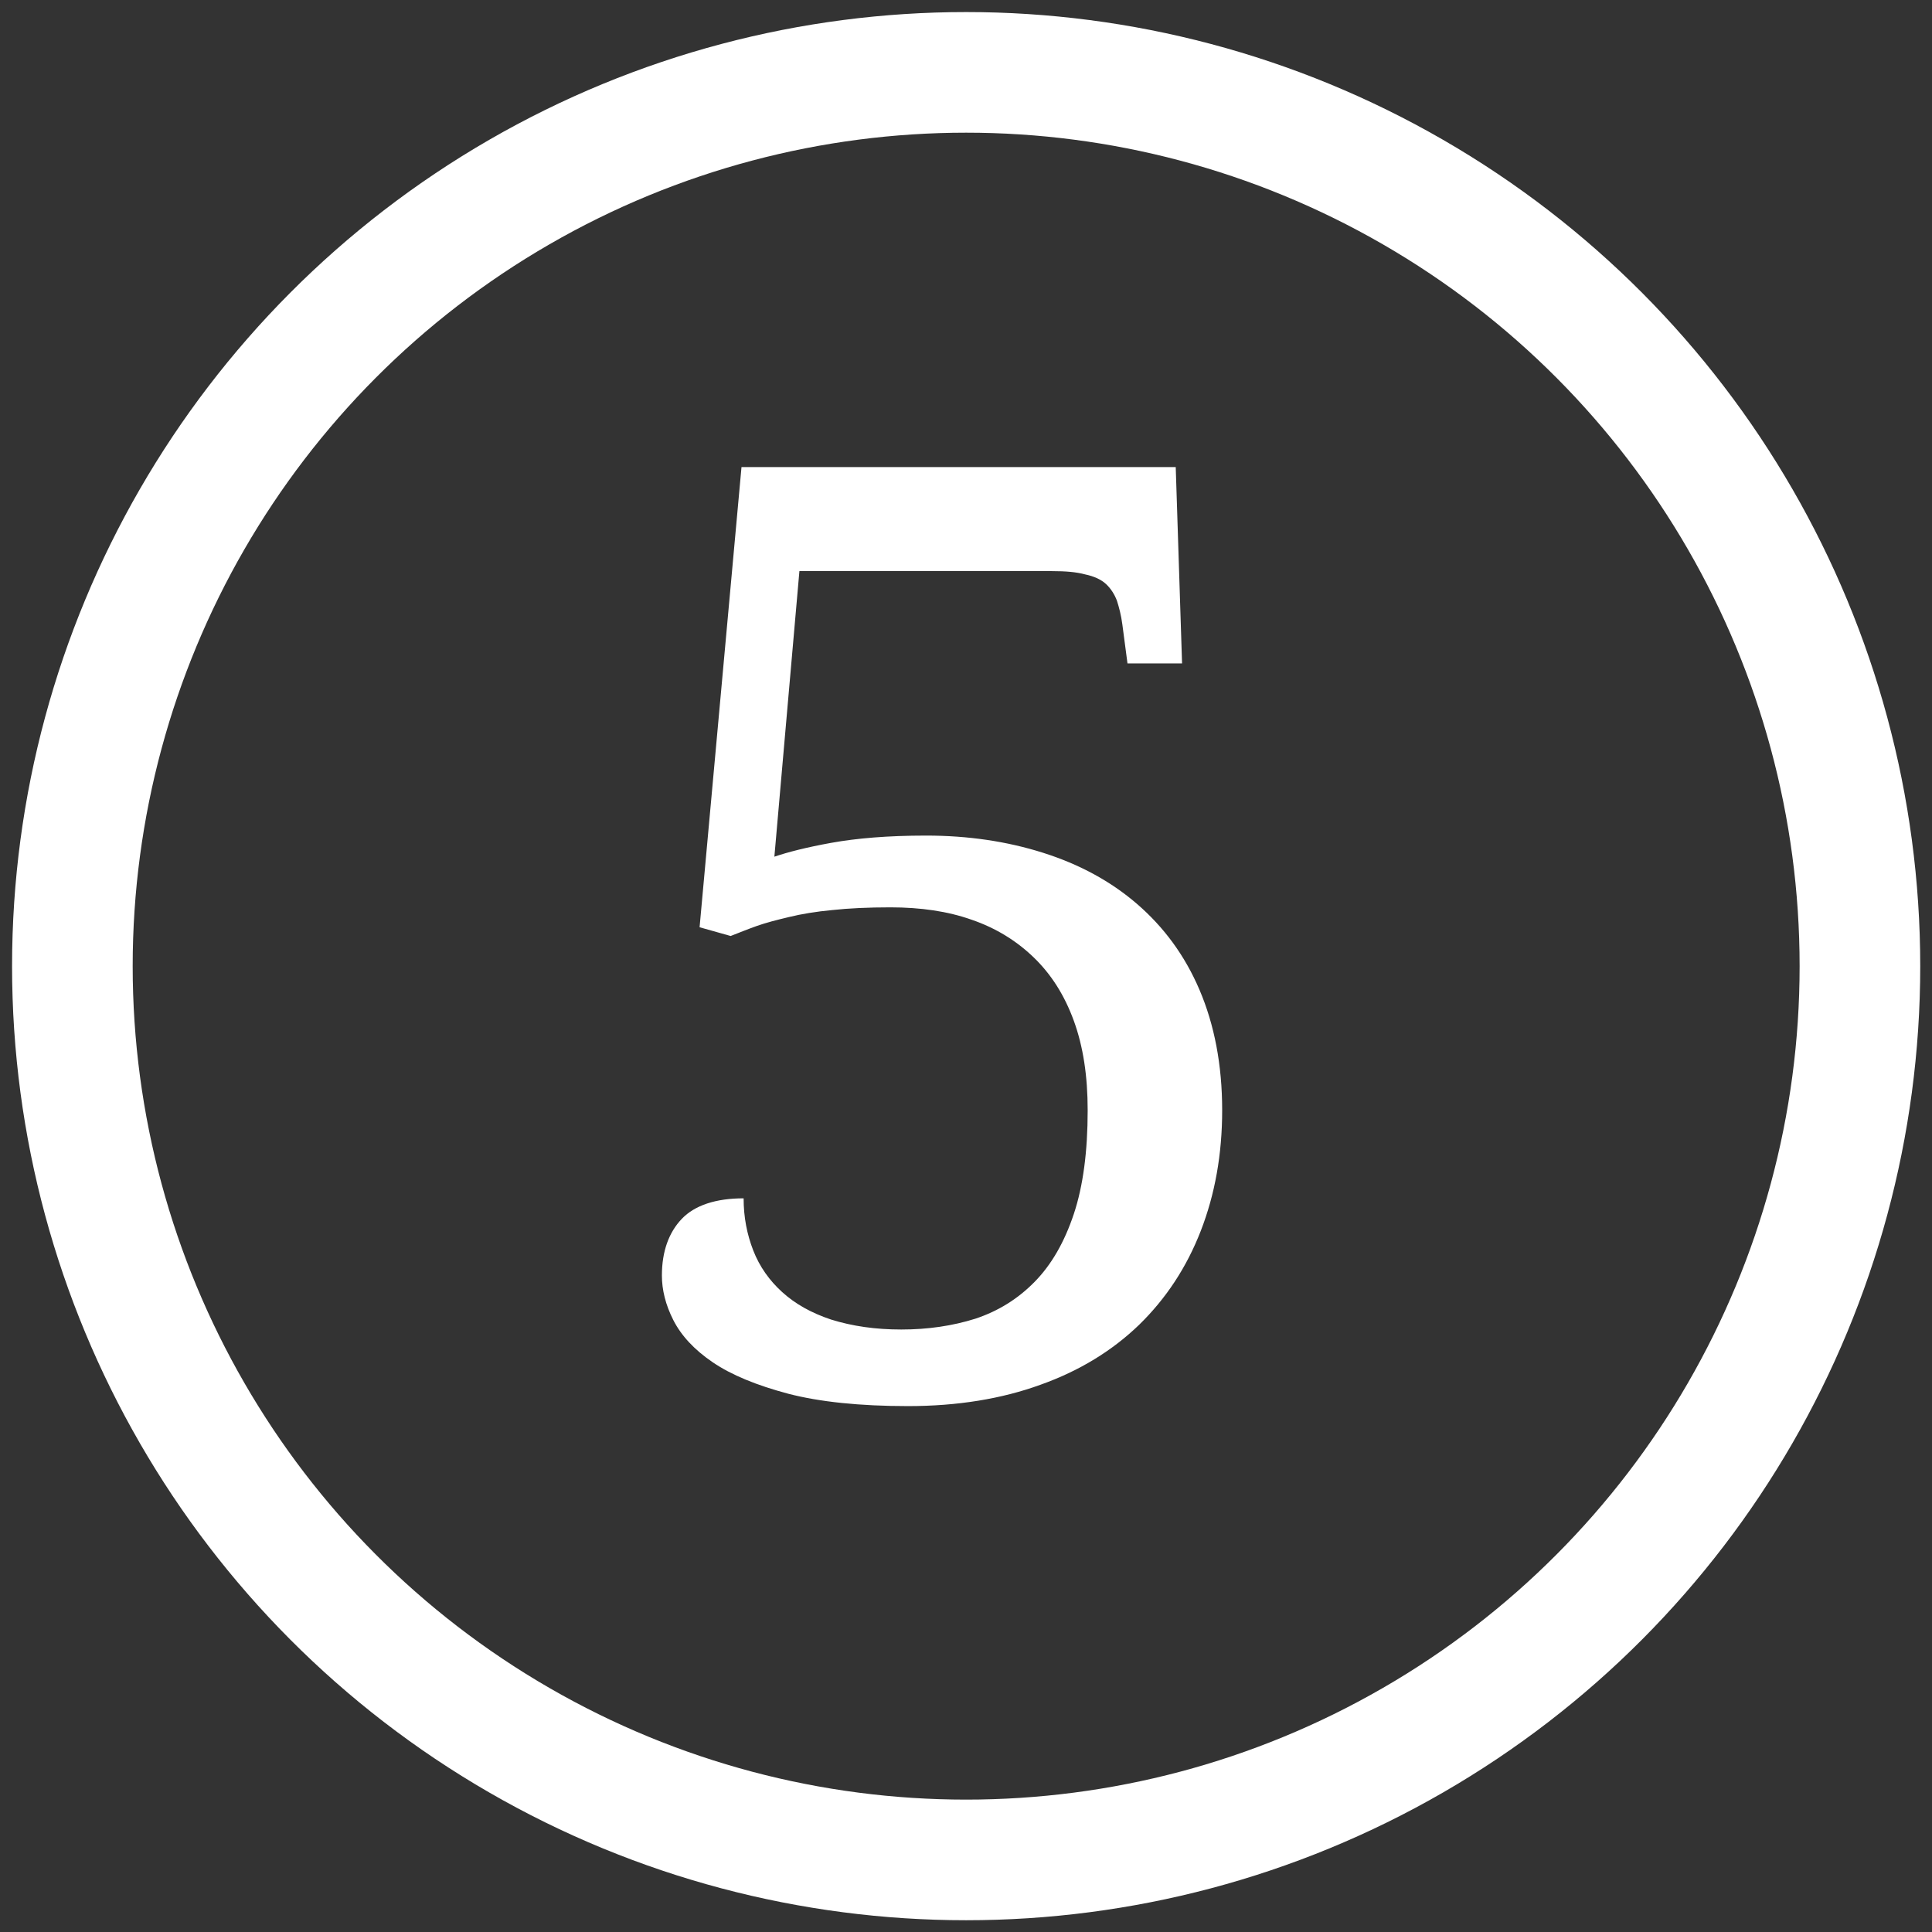 <?xml version="1.0" encoding="utf-8"?>
<!-- Generator: Adobe Illustrator 18.1.1, SVG Export Plug-In . SVG Version: 6.00 Build 0)  -->
<svg version="1.1" id="Слой_1" xmlns="http://www.w3.org/2000/svg" xmlns:xlink="http://www.w3.org/1999/xlink" x="0px" y="0px"
	 viewBox="-15.2 151.1 640.7 640.7" enable-background="new -15.2 151.1 640.7 640.7" xml:space="preserve">
<rect x="-15.2" y="151.1" width="640.7" height="640.7" fill="#333333" stroke="none"/>
<circle fill="none" stroke="#FFFFFF" stroke-width="40" stroke-miterlimit="10" cx="305.2" cy="471.5" r="296.4"/>
<g>
	<path fill="#FFFFFF" d="M283.7,592c8.8,0,17-1.2,24.6-3.6c7.5-2.5,14-6.5,19.6-12.2c5.6-5.7,9.9-13.2,13-22.5
		c3.1-9.3,4.6-20.8,4.6-34.4c0-11.4-1.5-21.2-4.6-29.7c-3.1-8.5-7.5-15.4-13.3-21s-12.7-9.8-20.6-12.5c-7.9-2.8-16.9-4.1-26.9-4.1
		c-7.4,0-13.8,0.3-19.3,0.9c-5.4,0.5-10.2,1.3-14.3,2.3c-4.2,1-7.7,1.9-10.8,3c-3.1,1.1-6,2.3-8.6,3.3l-10.3-2.9l13.9-152.6h144
		l2.1,65.1h-18.1l-1.7-12.9c-0.4-3.1-1.1-5.7-1.8-7.9c-0.8-2.1-2-4-3.6-5.5c-1.6-1.5-4-2.6-6.9-3.2c-2.9-0.8-6.5-1.1-11-1.1h-83.8
		l-8.3,94.7c4.4-1.5,10.6-3.1,18.9-4.6c8.3-1.5,18.7-2.4,31.4-2.4c13.9,0,26.8,1.9,38.8,5.7s22.4,9.4,31.2,17
		c8.8,7.6,15.8,17,20.7,28.5c4.9,11.5,7.5,24.8,7.5,39.9c0,14.6-2.4,27.9-7.1,40c-4.7,12.1-11.5,22.4-20.4,31.1
		c-8.9,8.6-19.8,15.3-32.7,19.9c-12.9,4.7-27.6,7.1-44,7.1c-16,0-29.3-1.4-39.7-4.1c-10.5-2.8-18.8-6.2-25-10.4s-10.5-8.9-13.1-14
		c-2.6-5.1-3.8-10.1-3.8-14.8c0-8,2.3-14.3,6.6-18.8s11.3-6.8,20.5-6.8c0,6.2,1.1,11.9,3.2,17.3c2.1,5.4,5.4,10,9.6,13.8
		c4.3,3.9,9.6,6.9,16.2,9.1C267.5,590.9,275.1,592,283.7,592z"/>
</g>
</svg>
